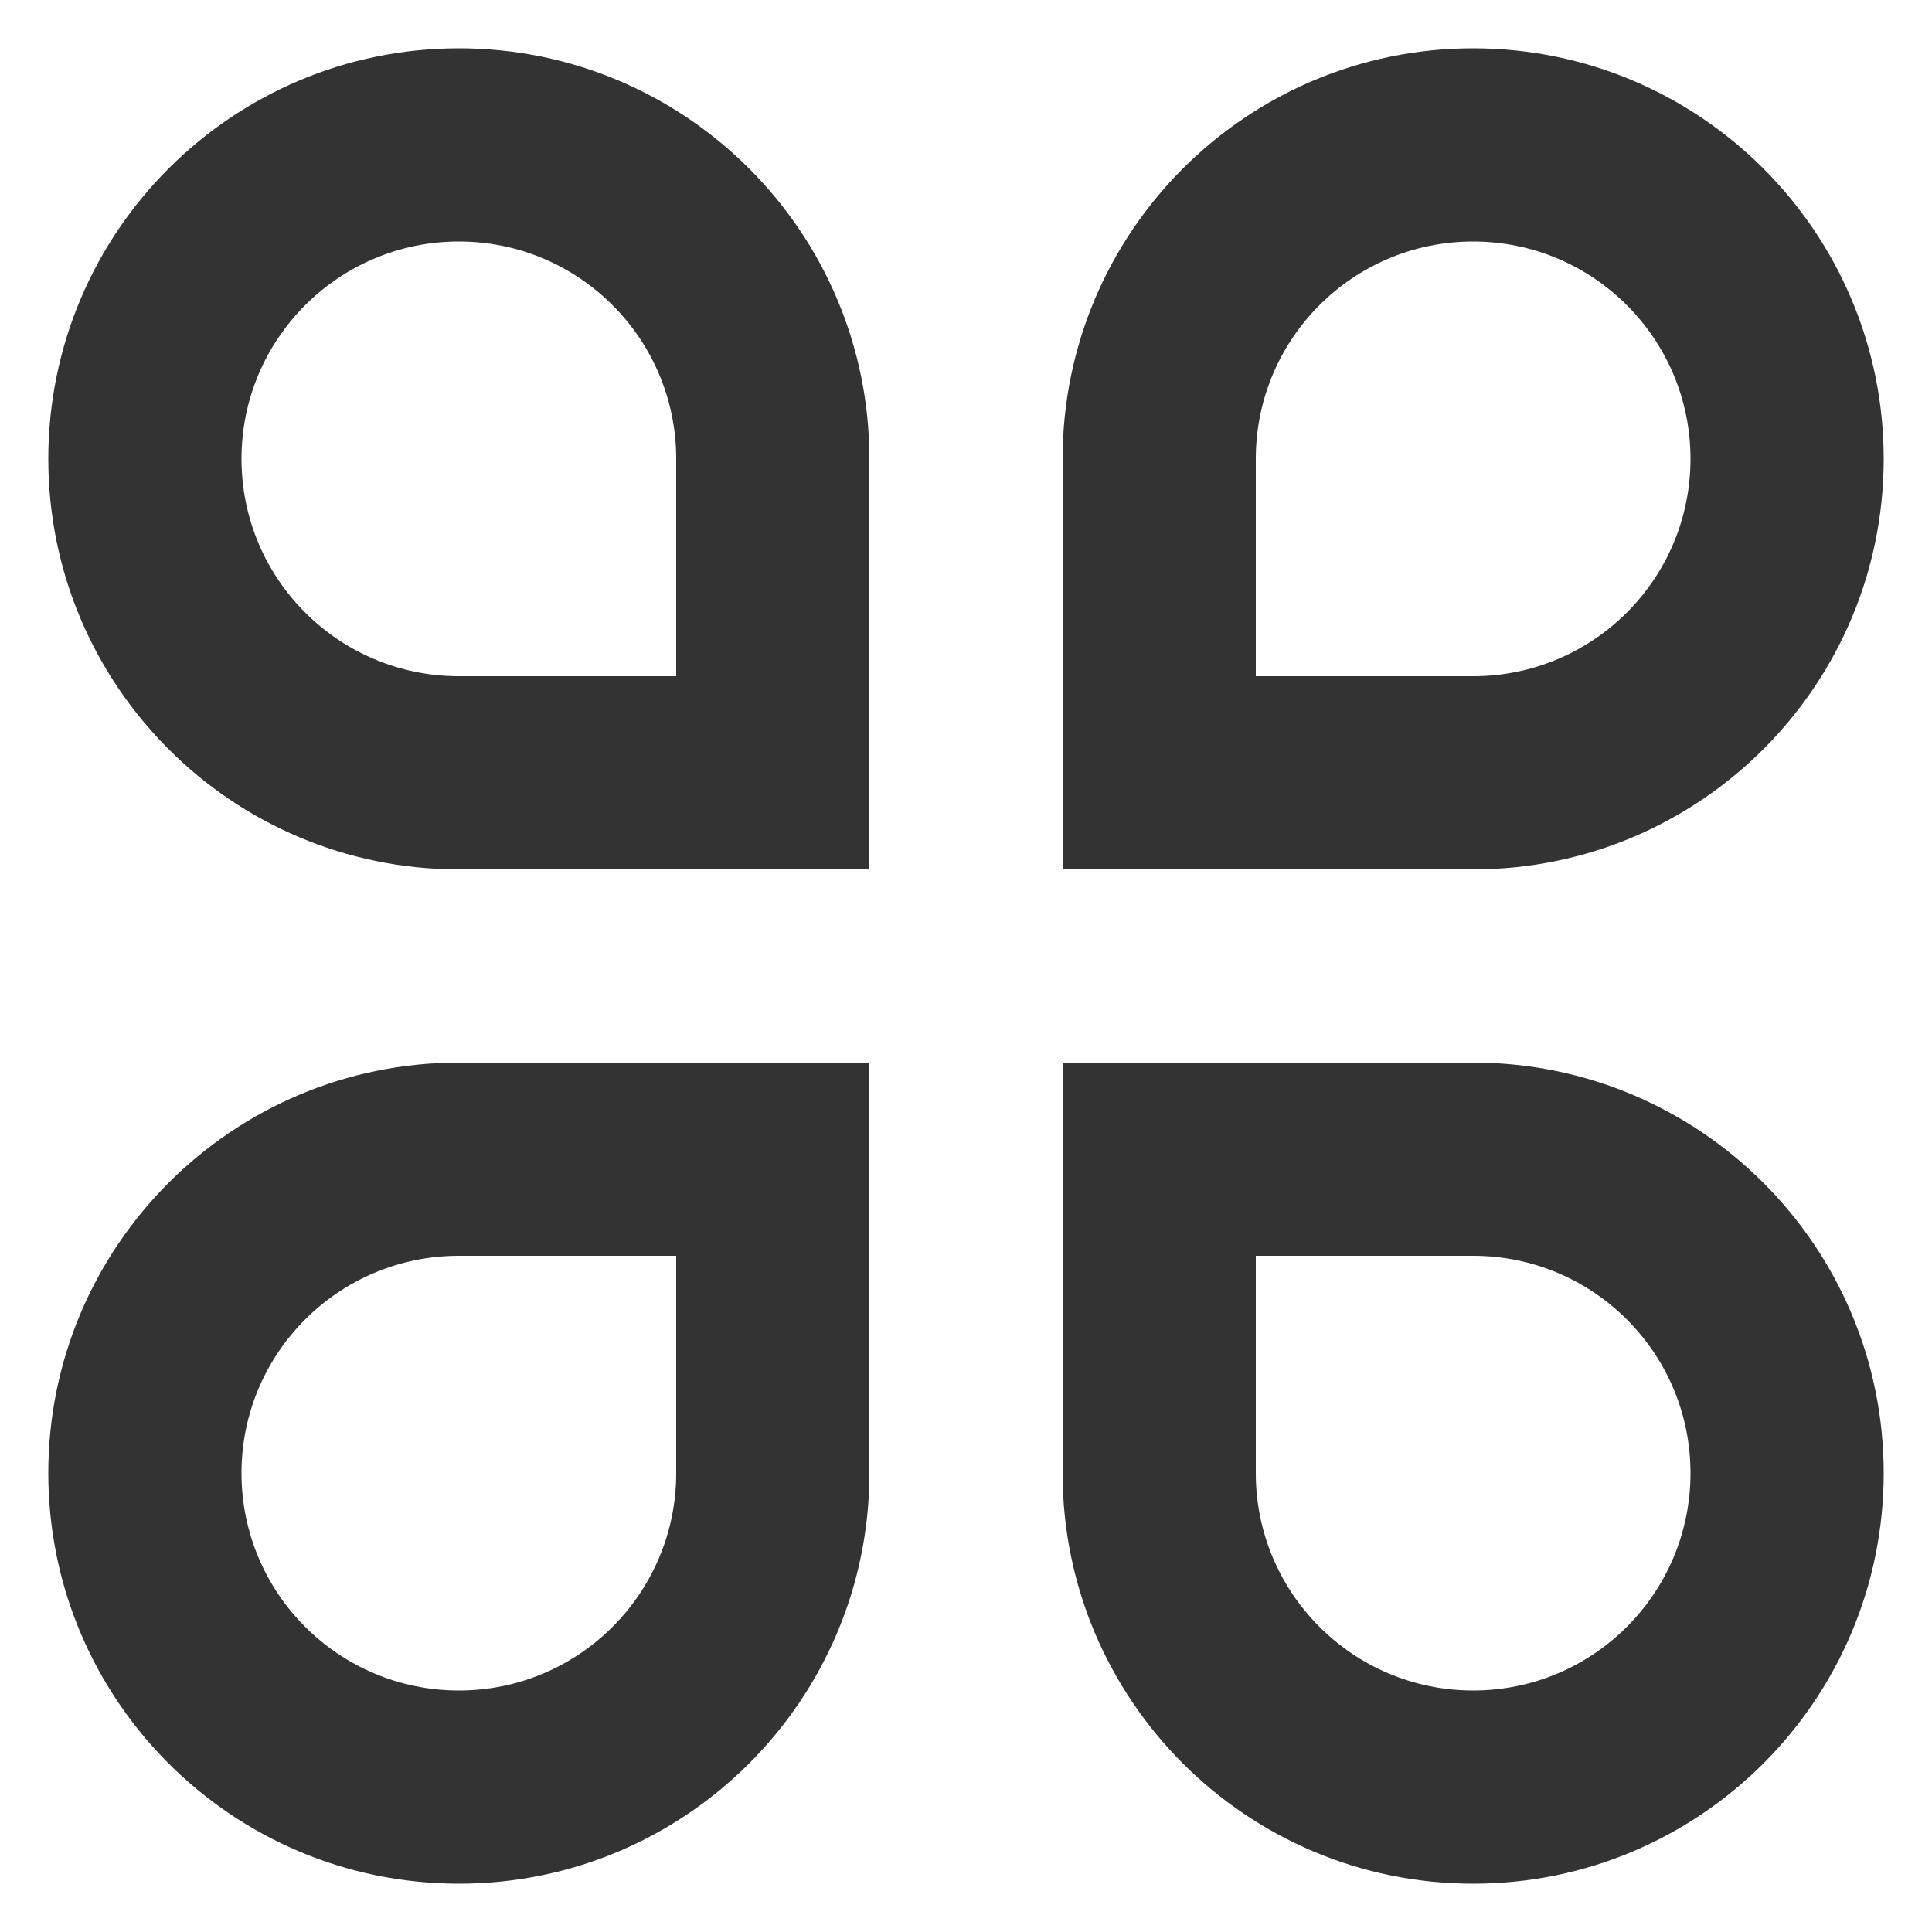﻿<?xml version="1.0" encoding="utf-8"?>
<svg version="1.1" xmlns:xlink="http://www.w3.org/1999/xlink" width="19px" height="19px" xmlns="http://www.w3.org/2000/svg">
  <g transform="matrix(1 0 0 1 -40 -432 )">
    <path d="M 4.513 0.475  C 6.742 0.475  8.55 2.283  8.55 4.513  L 8.55 8.55  L 4.513 8.55  C 2.283 8.55  0.475 6.742  0.475 4.513  C 0.475 2.283  2.283 0.475  4.513 0.475  Z M 4.513 6.65  L 6.65 6.65  L 6.65 4.513  C 6.65 3.332  5.693 2.375  4.513 2.375  C 3.332 2.375  2.375 3.332  2.375 4.513  C 2.375 5.693  3.332 6.65  4.513 6.65  Z M 4.513 10.45  L 8.55 10.45  L 8.55 14.487  C 8.55 16.717  6.742 18.525  4.513 18.525  C 2.283 18.525  0.475 16.717  0.475 14.487  C 0.475 12.258  2.283 10.45  4.513 10.45  Z M 6.65 12.35  L 4.513 12.35  C 3.332 12.35  2.375 13.307  2.375 14.487  C 2.375 15.668  3.332 16.625  4.513 16.625  C 5.693 16.625  6.65 15.668  6.65 14.487  L 6.65 12.35  Z M 10.45 4.513  C 10.45 2.283  12.258 0.475  14.487 0.475  C 16.717 0.475  18.525 2.283  18.525 4.513  C 18.525 6.742  16.717 8.55  14.487 8.55  L 10.45 8.55  L 10.45 4.513  Z M 12.35 6.65  L 14.487 6.65  C 15.668 6.65  16.625 5.693  16.625 4.513  C 16.625 3.332  15.668 2.375  14.487 2.375  C 13.307 2.375  12.35 3.332  12.35 4.513  L 12.35 6.65  Z M 10.45 14.487  L 10.45 10.45  L 14.487 10.45  C 16.717 10.45  18.525 12.258  18.525 14.487  C 18.525 16.717  16.717 18.525  14.487 18.525  C 12.258 18.525  10.45 16.717  10.45 14.487  Z M 14.487 12.35  L 12.35 12.35  L 12.35 14.487  C 12.35 15.668  13.307 16.625  14.487 16.625  C 15.668 16.625  16.625 15.668  16.625 14.487  C 16.625 13.307  15.668 12.35  14.487 12.35  Z " fill-rule="nonzero" fill="#333333" stroke="none" transform="matrix(1 0 0 1 40 432 )" />
  </g>
</svg>